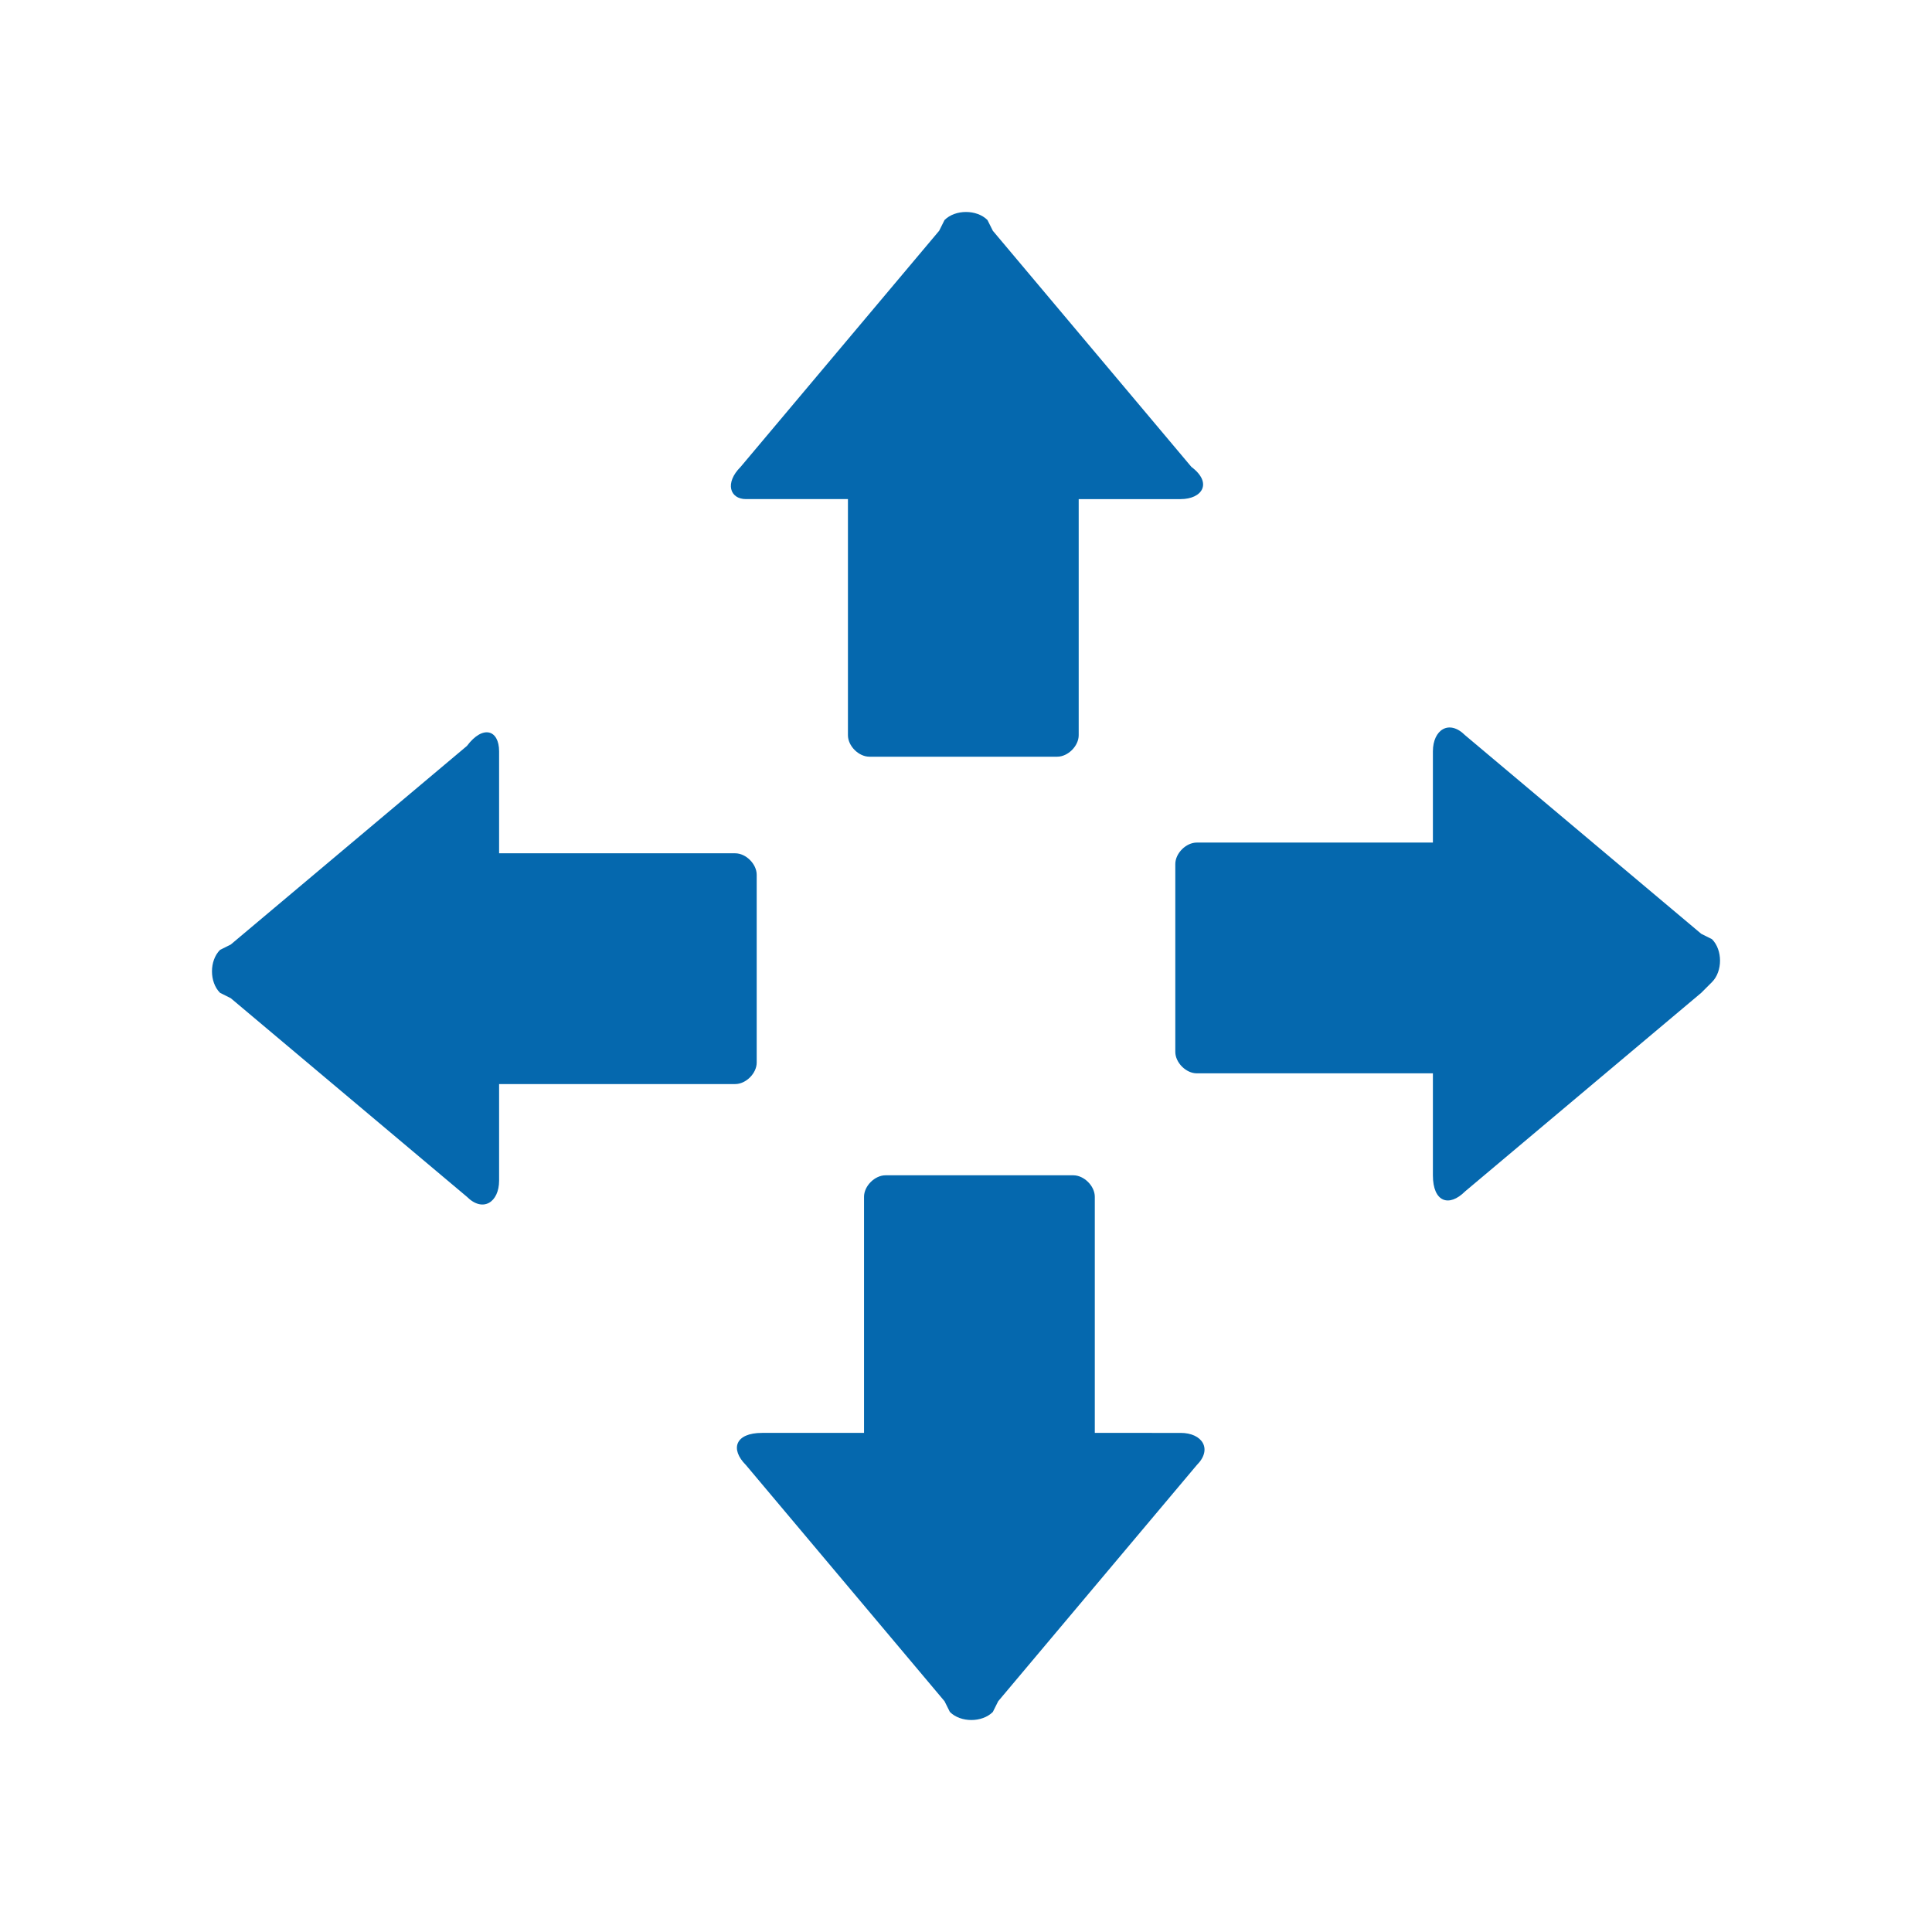 <svg xmlns="http://www.w3.org/2000/svg" viewBox="0 0 36 36"><path fill="none" d="M0 0h36v36H0z"/><path fill="#0568ae" d="M13.8 8.7l3.7-4.4.1-.2c.2-.2.6-.2.8 0l.1.2 3.7 4.4c.4.3.2.6-.2.6h-1.9v4.4c0 .2-.2.4-.4.4h-3.5c-.2 0-.4-.2-.4-.4V9.3h-1.9c-.3 0-.4-.3-.1-.6zM9.3 22c0 .4-.3.6-.6.3l-4.4-3.7-.2-.1c-.2-.2-.2-.6 0-.8l.2-.1 4.4-3.7c.3-.4.6-.3.6.1v1.9h4.4c.2 0 .4.2.4.4v3.5c0 .2-.2.4-.4.4H9.3V22zm13 5.3l-3.7 4.4-.1.2c-.2.2-.6.2-.8 0l-.1-.2-3.7-4.4c-.3-.3-.2-.6.3-.6h1.9v-4.4c0-.2.2-.4.4-.4H20c.2 0 .4.2.4.4v4.4H22c.4 0 .6.3.3.6zm9.4-8.8l-4.4 3.7c-.3.3-.6.2-.6-.3V20h-4.4c-.2 0-.4-.2-.4-.4v-3.5c0-.2.2-.4.4-.4h4.4V14c0-.4.3-.6.6-.3l4.4 3.7.2.1c.2.2.2.6 0 .8l-.2.2z"/></svg>